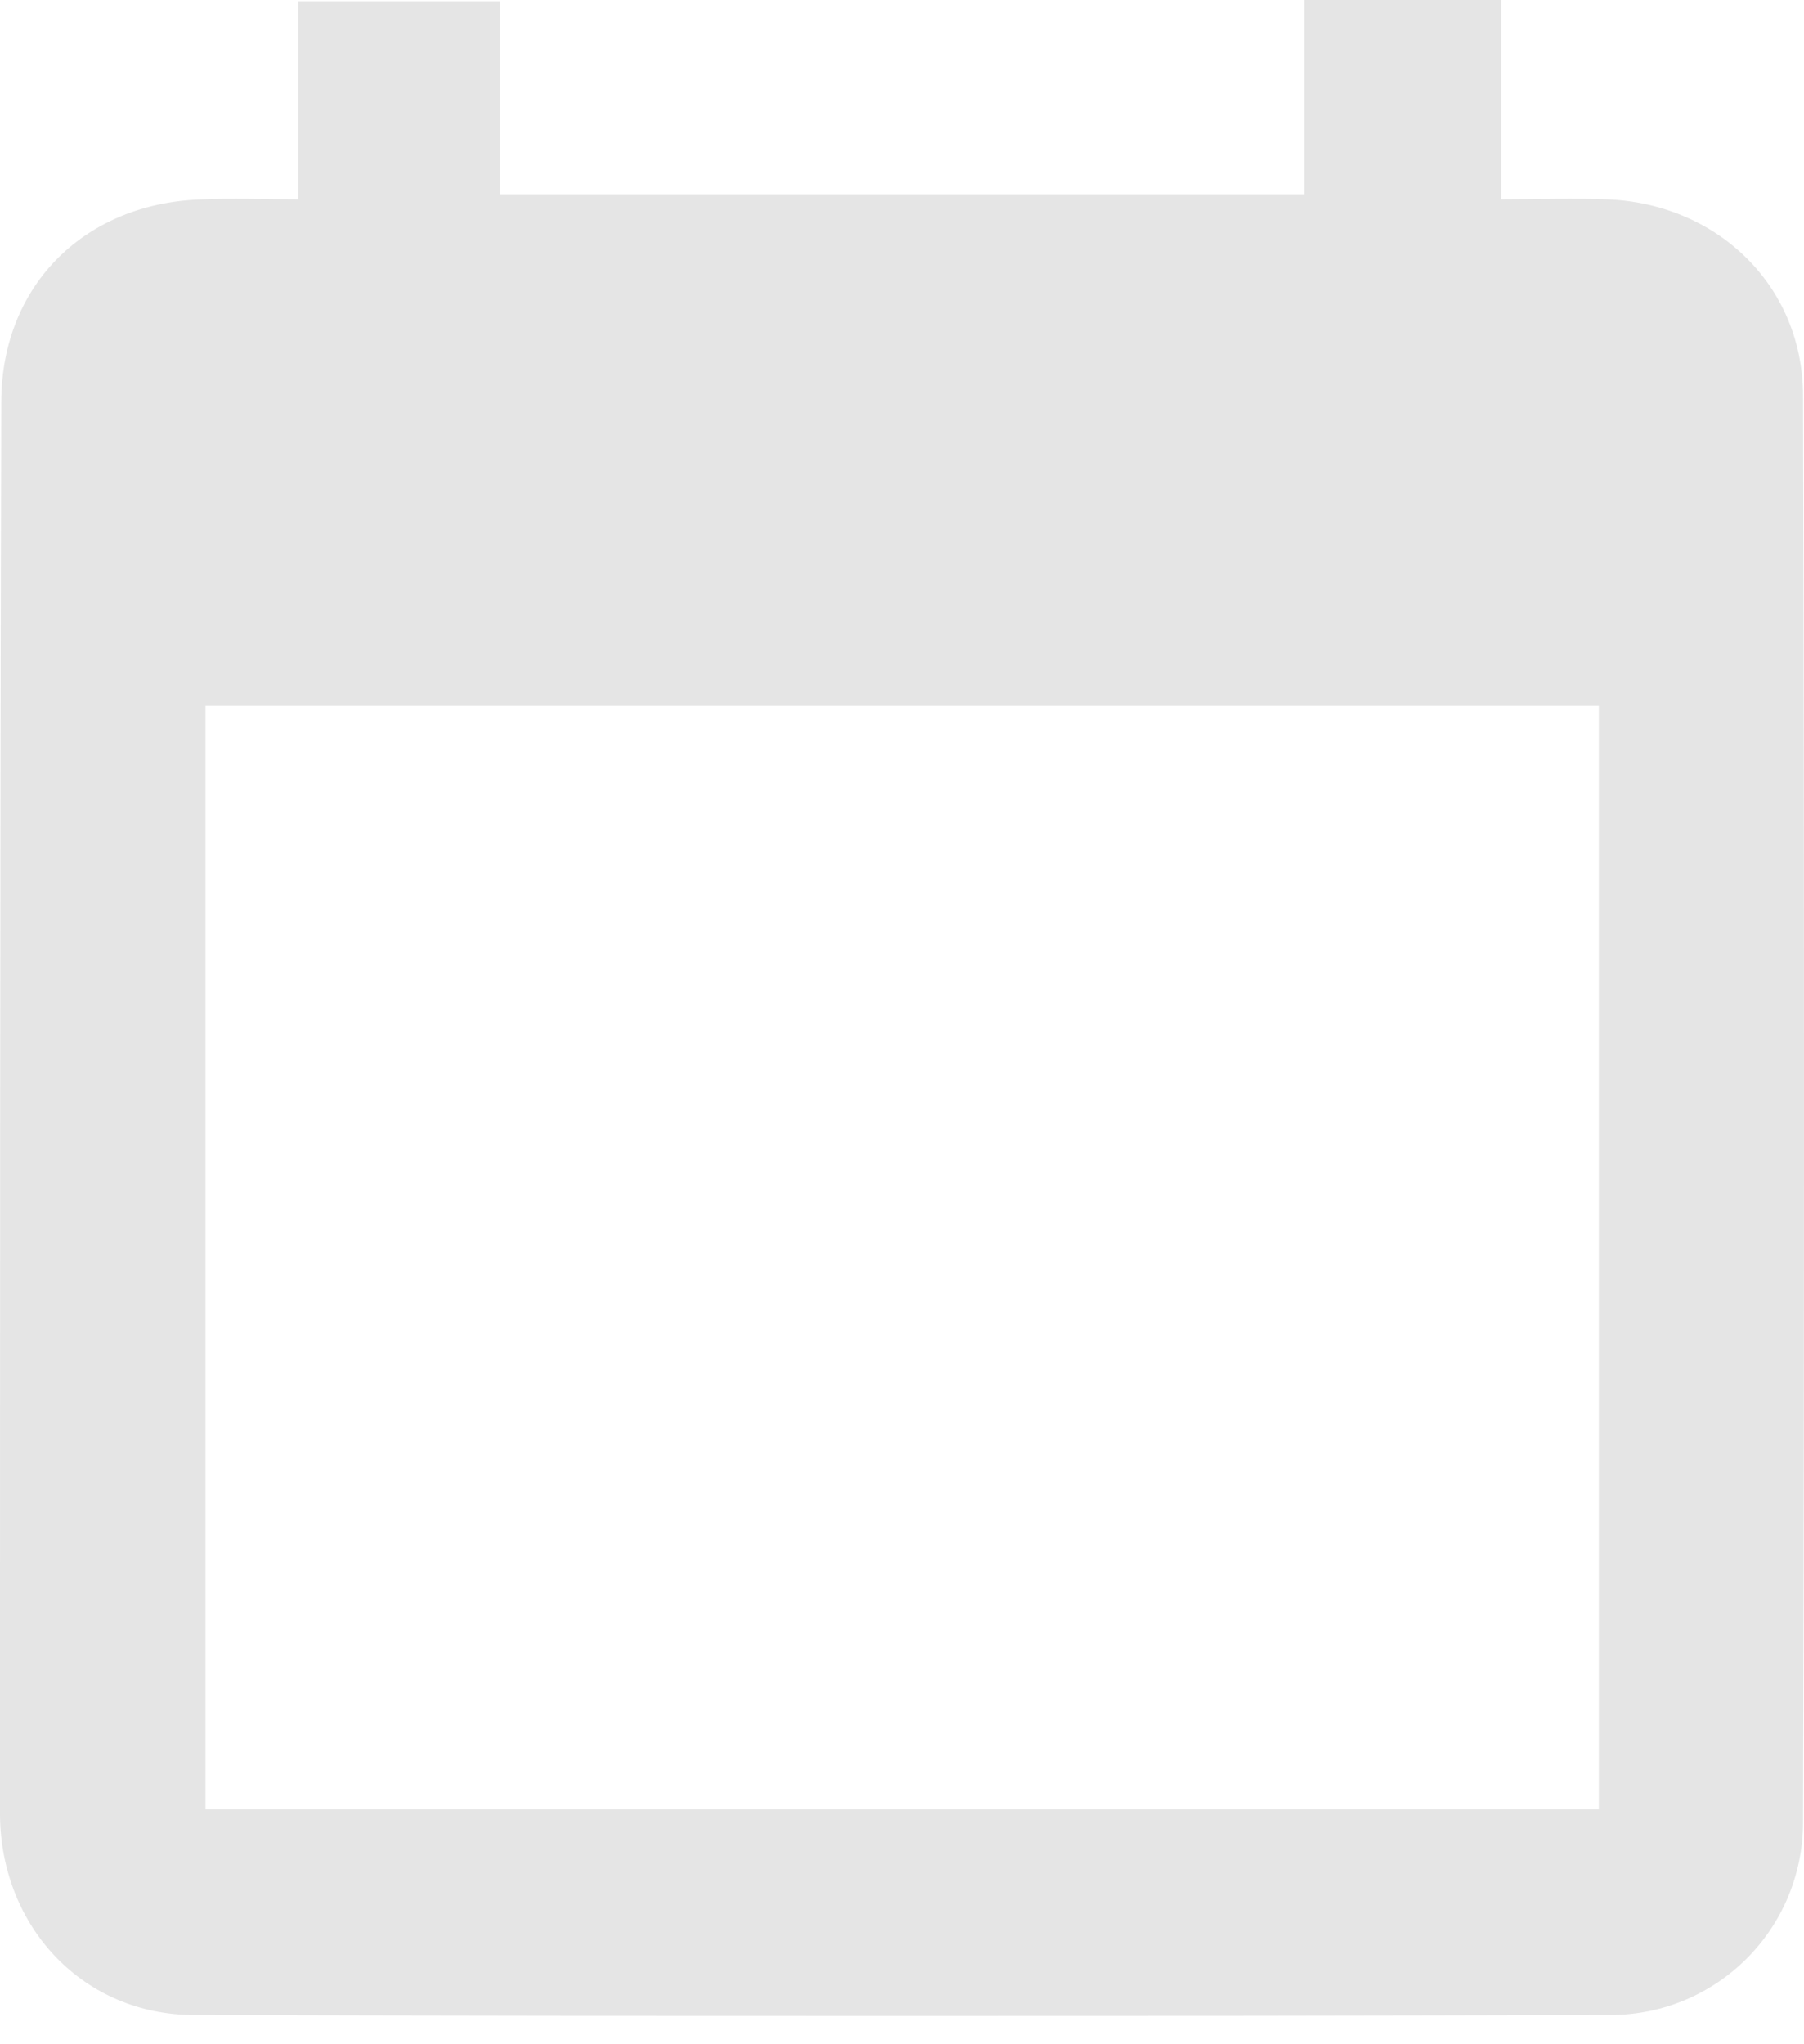 <svg width="30" height="34" viewBox="0 0 30 34" fill="none" xmlns="http://www.w3.org/2000/svg">
<path d="M21.691 3.232C21.691 2.12 21.691 1.091 21.691 0C22.796 0 23.817 0 24.963 0C24.963 1.07 24.963 2.12 24.963 3.316C25.609 3.316 26.171 3.295 26.713 3.316C28.547 3.379 29.984 4.743 29.984 6.589C30.005 14.501 30.005 22.391 29.984 30.303C29.984 32.087 28.547 33.514 26.776 33.514C18.92 33.535 11.085 33.535 3.23 33.514C1.396 33.514 0.021 32.066 0 30.198C0 22.37 0 14.522 0.021 6.694C0.021 4.722 1.438 3.358 3.396 3.316C3.876 3.295 4.355 3.316 4.959 3.316C4.959 2.203 4.959 1.154 4.959 0.021C6.126 0.021 7.168 0.021 8.314 0.021C8.314 1.091 8.314 2.12 8.314 3.232C12.773 3.232 17.149 3.232 21.691 3.232ZM3.417 11.731C3.417 17.859 3.417 23.965 3.417 30.093C11.169 30.093 18.878 30.093 26.588 30.093C26.588 23.923 26.588 17.838 26.588 11.731C18.837 11.731 11.169 11.731 3.417 11.731Z" fill="#E5E5E5"/>
</svg>
